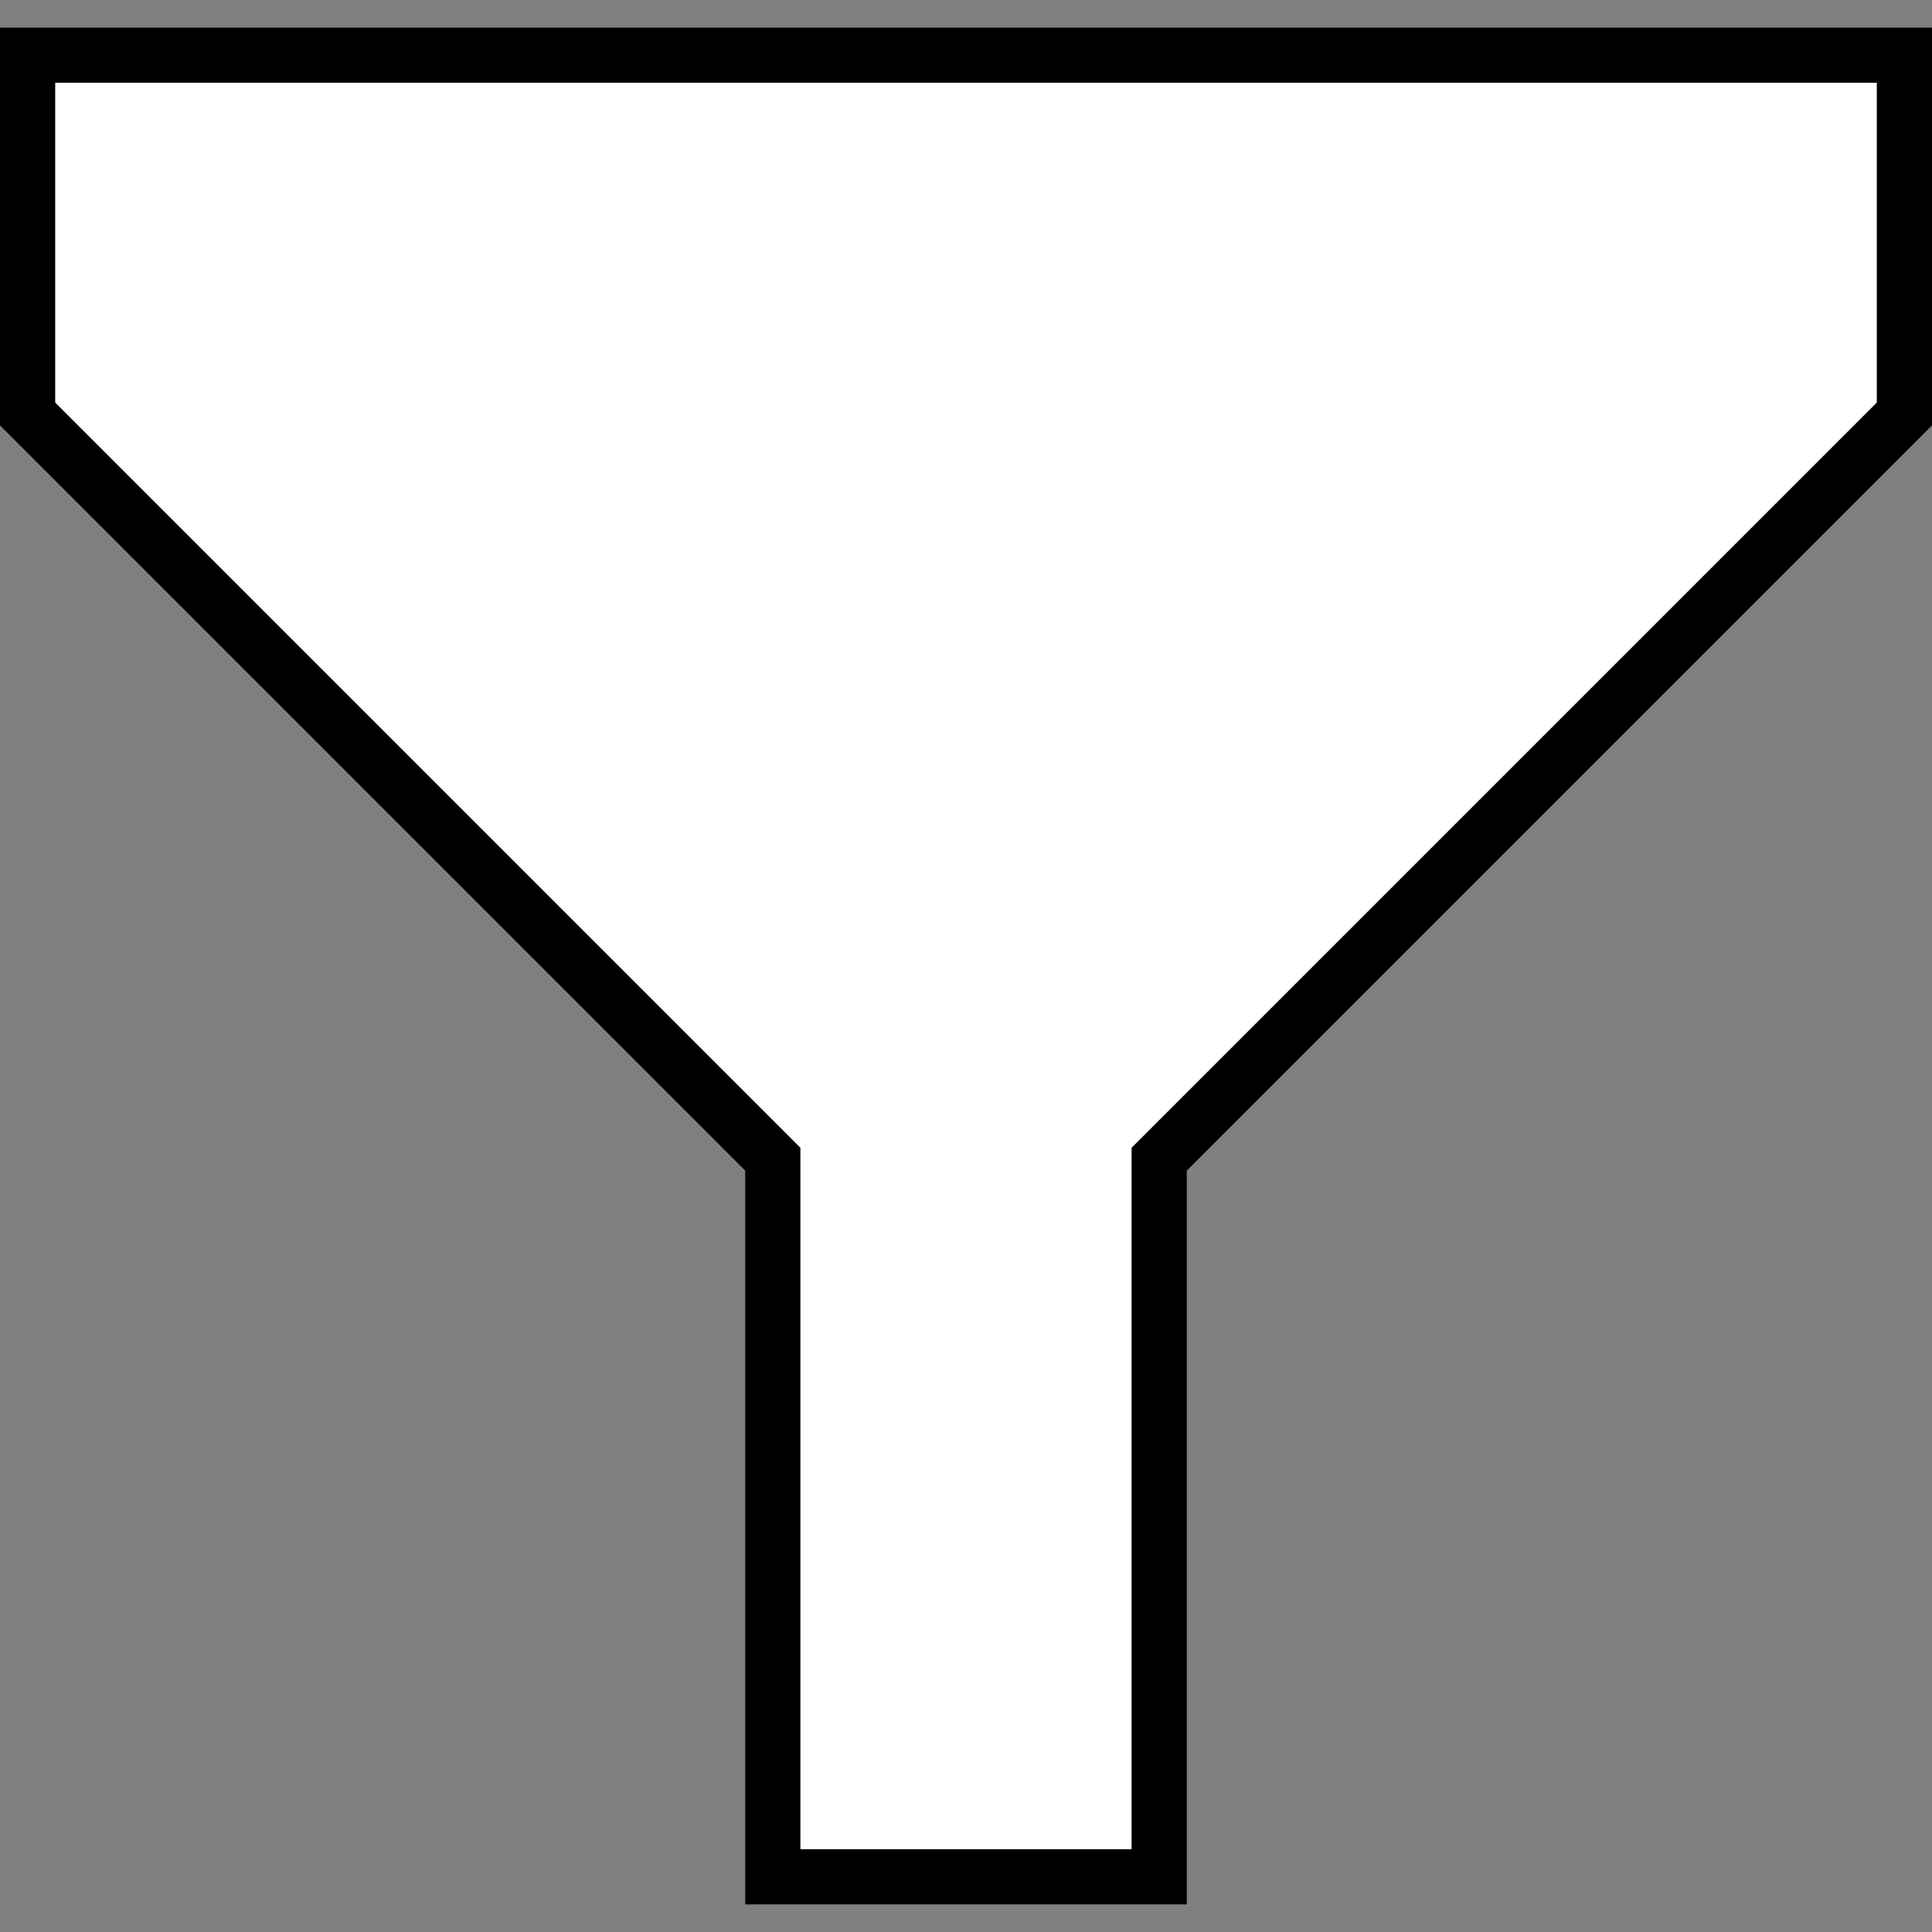 <svg width="35" height="35" viewBox="0 0 35 35" fill="white" stroke="black" class="fill-secondary" xmlns="http://www.w3.org/2000/svg">
<rect x="0" y="0" width="35" height="35" fill="#808080" stroke="none"/>
<path d="M34.5 1H0.5V7.5L14 21V34H21V21L34.5 7.5V1Z"/>
</svg>

